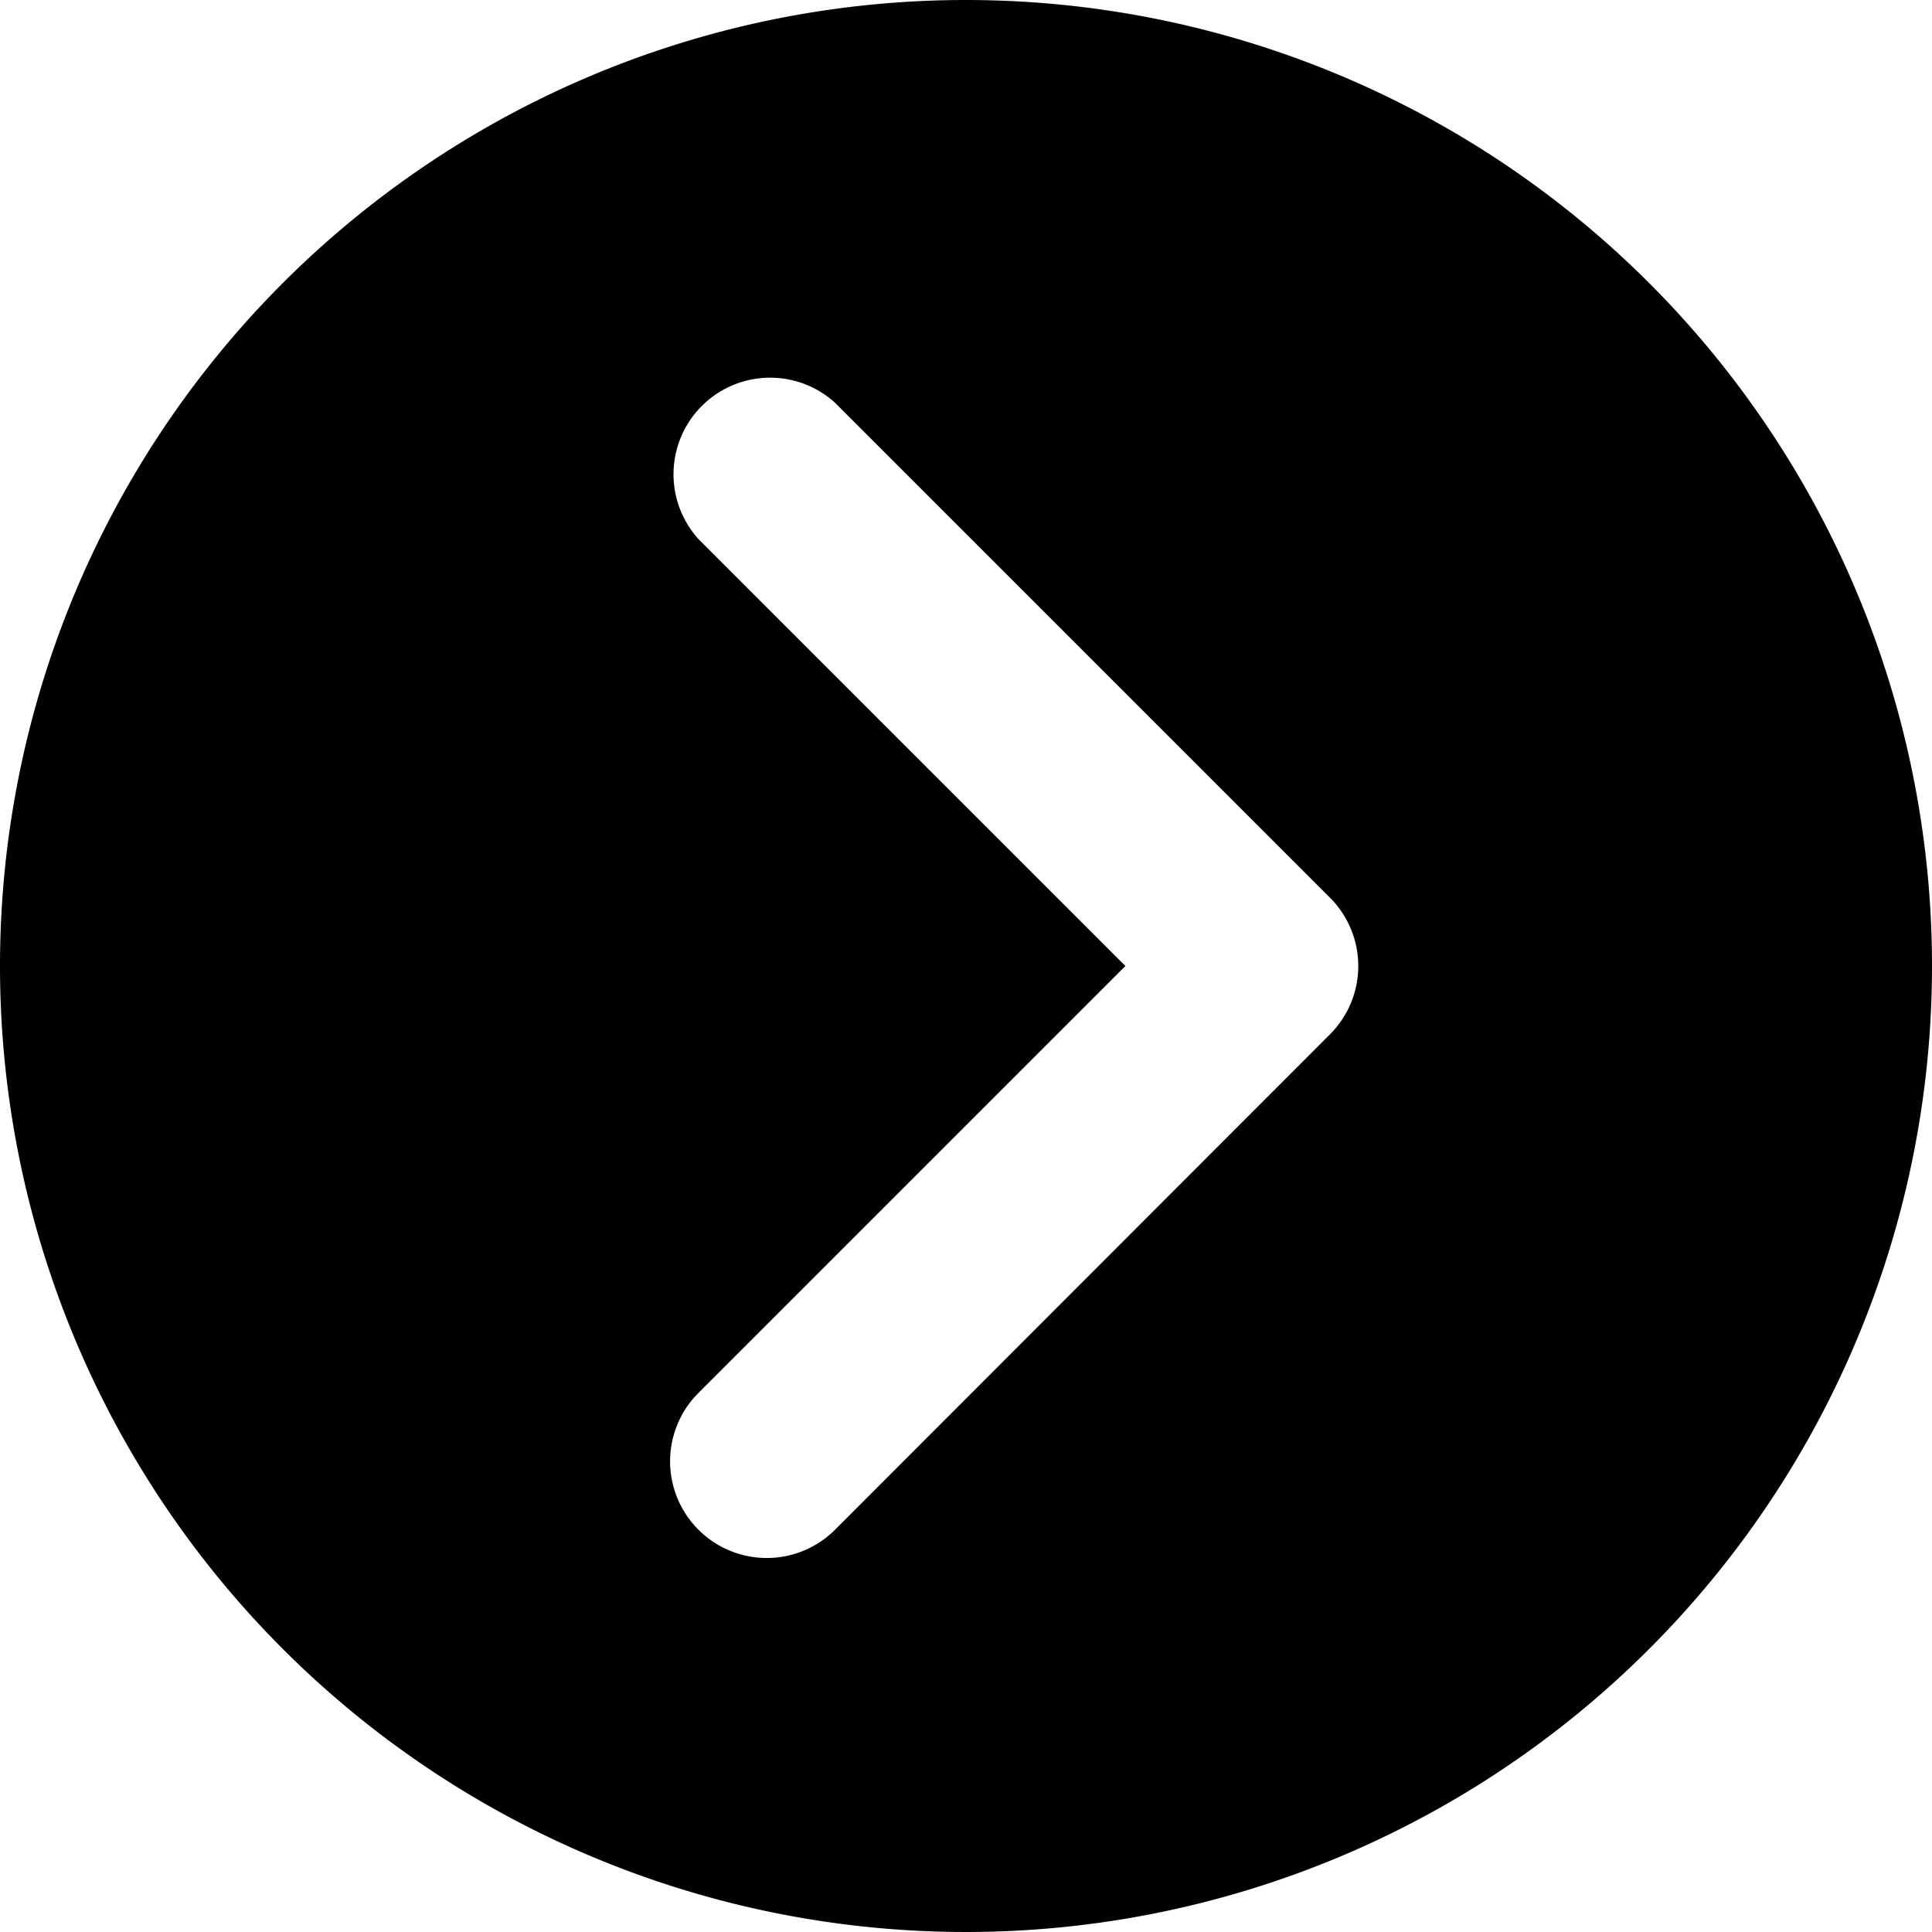 <svg xmlns="http://www.w3.org/2000/svg" viewBox="0 0 40 40"><g id="Laag_2" data-name="Laag 2"><g id="Layer_1" data-name="Layer 1"><path d="M20,0A20,20,0,1,0,40,20,20,20,0,0,0,20,0Zm7.54,21.41L17.29,31.67a2,2,0,0,1-2.83,0,2,2,0,0,1,0-2.83L23.3,20l-8.84-8.84a2,2,0,0,1,2.83-2.82L27.54,18.59A2,2,0,0,1,27.54,21.41Z"/></g></g></svg>